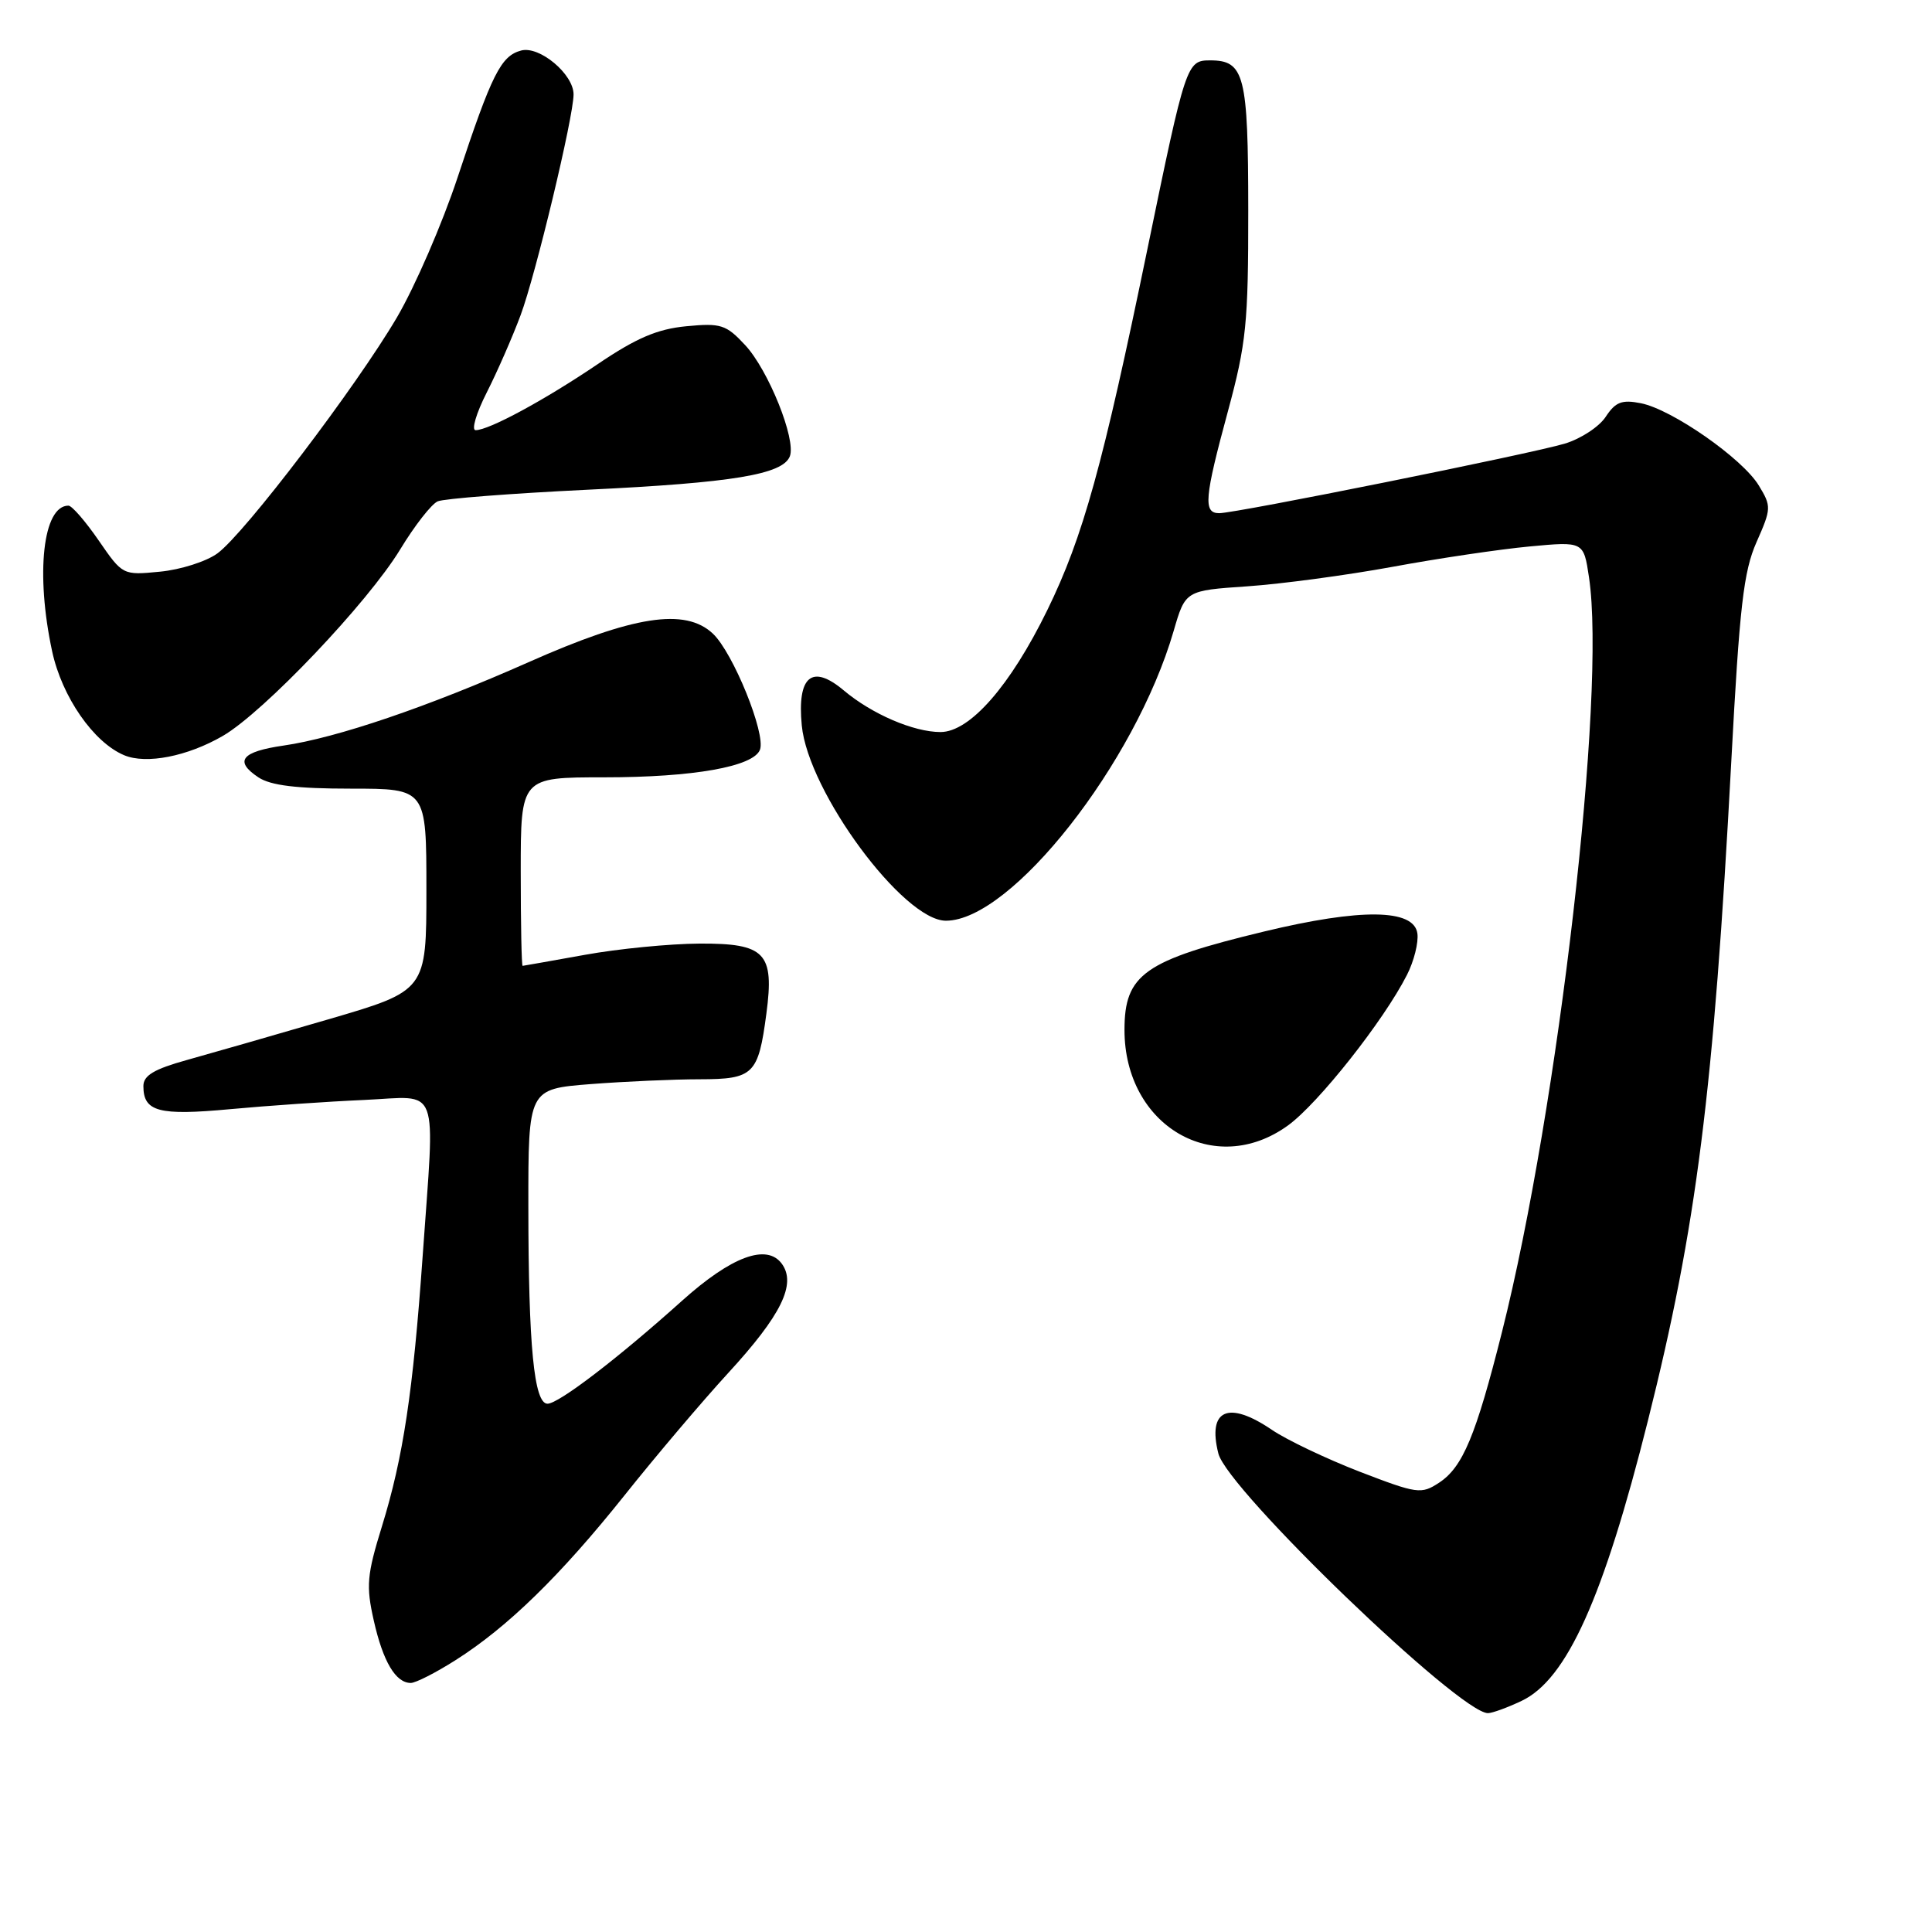 <?xml version="1.0" encoding="UTF-8" standalone="no"?>
<!DOCTYPE svg PUBLIC "-//W3C//DTD SVG 1.1//EN" "http://www.w3.org/Graphics/SVG/1.1/DTD/svg11.dtd" >
<svg xmlns="http://www.w3.org/2000/svg" xmlns:xlink="http://www.w3.org/1999/xlink" version="1.1" viewBox="0 0 256 256">
 <g >
 <path fill="currentColor"
d=" M 201.63 225.37 C 207.61 222.53 212.46 211.76 218.36 188.24 C 224.80 162.59 227.06 144.75 229.40 100.98 C 230.50 80.32 231.03 75.72 232.75 71.83 C 234.72 67.38 234.73 67.09 233.05 64.33 C 230.88 60.75 221.54 54.24 217.42 53.43 C 214.91 52.93 214.06 53.26 212.77 55.22 C 211.91 56.54 209.47 58.14 207.35 58.78 C 202.78 60.15 163.78 68.00 161.55 68.00 C 159.41 68.00 159.59 65.98 162.71 54.48 C 165.14 45.49 165.41 42.84 165.40 27.84 C 165.39 9.93 164.90 8.00 160.35 8.00 C 157.24 8.00 157.11 8.39 152.05 32.95 C 146.13 61.68 143.51 71.15 138.78 80.83 C 133.87 90.88 128.51 97.00 124.62 97.00 C 121.06 97.00 115.53 94.62 111.80 91.48 C 107.59 87.94 105.61 89.59 106.24 96.13 C 107.08 104.91 119.70 122.00 125.34 122.00 C 134.01 122.00 150.42 101.13 155.51 83.62 C 157.07 78.25 157.07 78.25 165.29 77.69 C 169.80 77.38 178.45 76.22 184.50 75.11 C 190.55 73.99 198.73 72.78 202.67 72.41 C 209.84 71.74 209.84 71.74 210.55 76.50 C 212.85 91.80 206.50 146.81 199.02 176.50 C 195.55 190.28 193.82 194.41 190.68 196.47 C 188.32 198.02 187.79 197.94 180.17 195.01 C 175.76 193.30 170.52 190.81 168.53 189.46 C 162.75 185.53 159.97 186.77 161.44 192.60 C 162.64 197.38 193.39 227.00 197.16 227.00 C 197.73 227.00 199.74 226.27 201.63 225.37 Z  M 60.36 219.98 C 67.26 215.61 74.26 208.78 82.76 198.13 C 86.87 192.97 93.05 185.68 96.50 181.92 C 103.53 174.27 105.55 170.14 103.60 167.46 C 101.61 164.74 96.92 166.48 90.36 172.37 C 81.90 179.97 74.02 186.00 72.55 186.00 C 70.76 186.00 70.02 178.35 70.01 159.90 C 70.00 144.30 70.00 144.30 78.25 143.65 C 82.79 143.30 89.30 143.01 92.71 143.01 C 99.86 143.00 100.48 142.39 101.55 134.31 C 102.62 126.26 101.41 124.99 92.71 125.03 C 88.75 125.05 81.90 125.72 77.50 126.52 C 73.10 127.31 69.39 127.97 69.25 127.98 C 69.11 127.99 69.00 122.38 69.00 115.50 C 69.00 103.00 69.00 103.00 80.06 103.00 C 91.86 103.00 99.84 101.59 100.70 99.34 C 101.50 97.24 97.14 86.48 94.46 83.96 C 90.79 80.51 83.92 81.58 70.00 87.76 C 56.70 93.66 44.60 97.78 37.58 98.79 C 31.98 99.60 30.99 100.85 34.25 103.01 C 35.87 104.08 39.31 104.50 46.50 104.50 C 56.50 104.50 56.50 104.50 56.50 117.89 C 56.50 131.27 56.50 131.27 43.50 135.07 C 36.35 137.16 27.91 139.58 24.75 140.46 C 20.40 141.67 19.00 142.51 19.00 143.91 C 19.00 147.31 21.02 147.85 30.50 146.97 C 35.45 146.51 43.44 145.96 48.25 145.75 C 58.44 145.29 57.64 143.16 56.00 166.50 C 54.73 184.44 53.43 193.10 50.62 202.21 C 48.61 208.71 48.49 210.13 49.53 214.74 C 50.75 220.17 52.43 223.00 54.43 223.00 C 55.08 223.00 57.75 221.64 60.36 219.98 Z  M 170.66 149.13 C 174.67 146.23 183.35 135.25 186.43 129.18 C 187.36 127.36 187.98 124.88 187.81 123.68 C 187.35 120.42 180.33 120.34 167.50 123.43 C 151.61 127.26 149.00 129.10 149.00 136.47 C 149.00 149.18 160.94 156.17 170.66 149.13 Z  M 29.53 97.51 C 34.94 94.37 48.75 79.85 53.04 72.78 C 54.94 69.65 57.17 66.79 58.00 66.43 C 58.83 66.07 67.77 65.38 77.88 64.89 C 97.08 63.97 103.73 62.87 104.66 60.46 C 105.51 58.22 101.81 49.02 98.73 45.72 C 96.21 43.01 95.52 42.79 90.93 43.23 C 87.09 43.60 84.31 44.79 79.20 48.25 C 72.13 53.03 64.79 57.00 63.02 57.00 C 62.44 57.00 63.10 54.76 64.49 52.02 C 65.88 49.28 67.90 44.67 68.98 41.77 C 70.97 36.45 76.00 15.48 76.00 12.51 C 76.00 9.83 71.50 6.06 69.07 6.69 C 66.37 7.40 65.17 9.79 60.62 23.55 C 58.61 29.62 55.00 37.95 52.60 42.05 C 47.18 51.27 32.43 70.67 28.82 73.32 C 27.35 74.40 23.92 75.49 21.20 75.75 C 16.27 76.23 16.25 76.22 13.08 71.62 C 11.33 69.08 9.53 67.00 9.07 67.00 C 5.69 67.00 4.69 75.99 6.91 86.31 C 8.21 92.33 12.39 98.37 16.45 100.07 C 19.37 101.30 24.84 100.23 29.53 97.51 Z "/>
</g>
</svg>